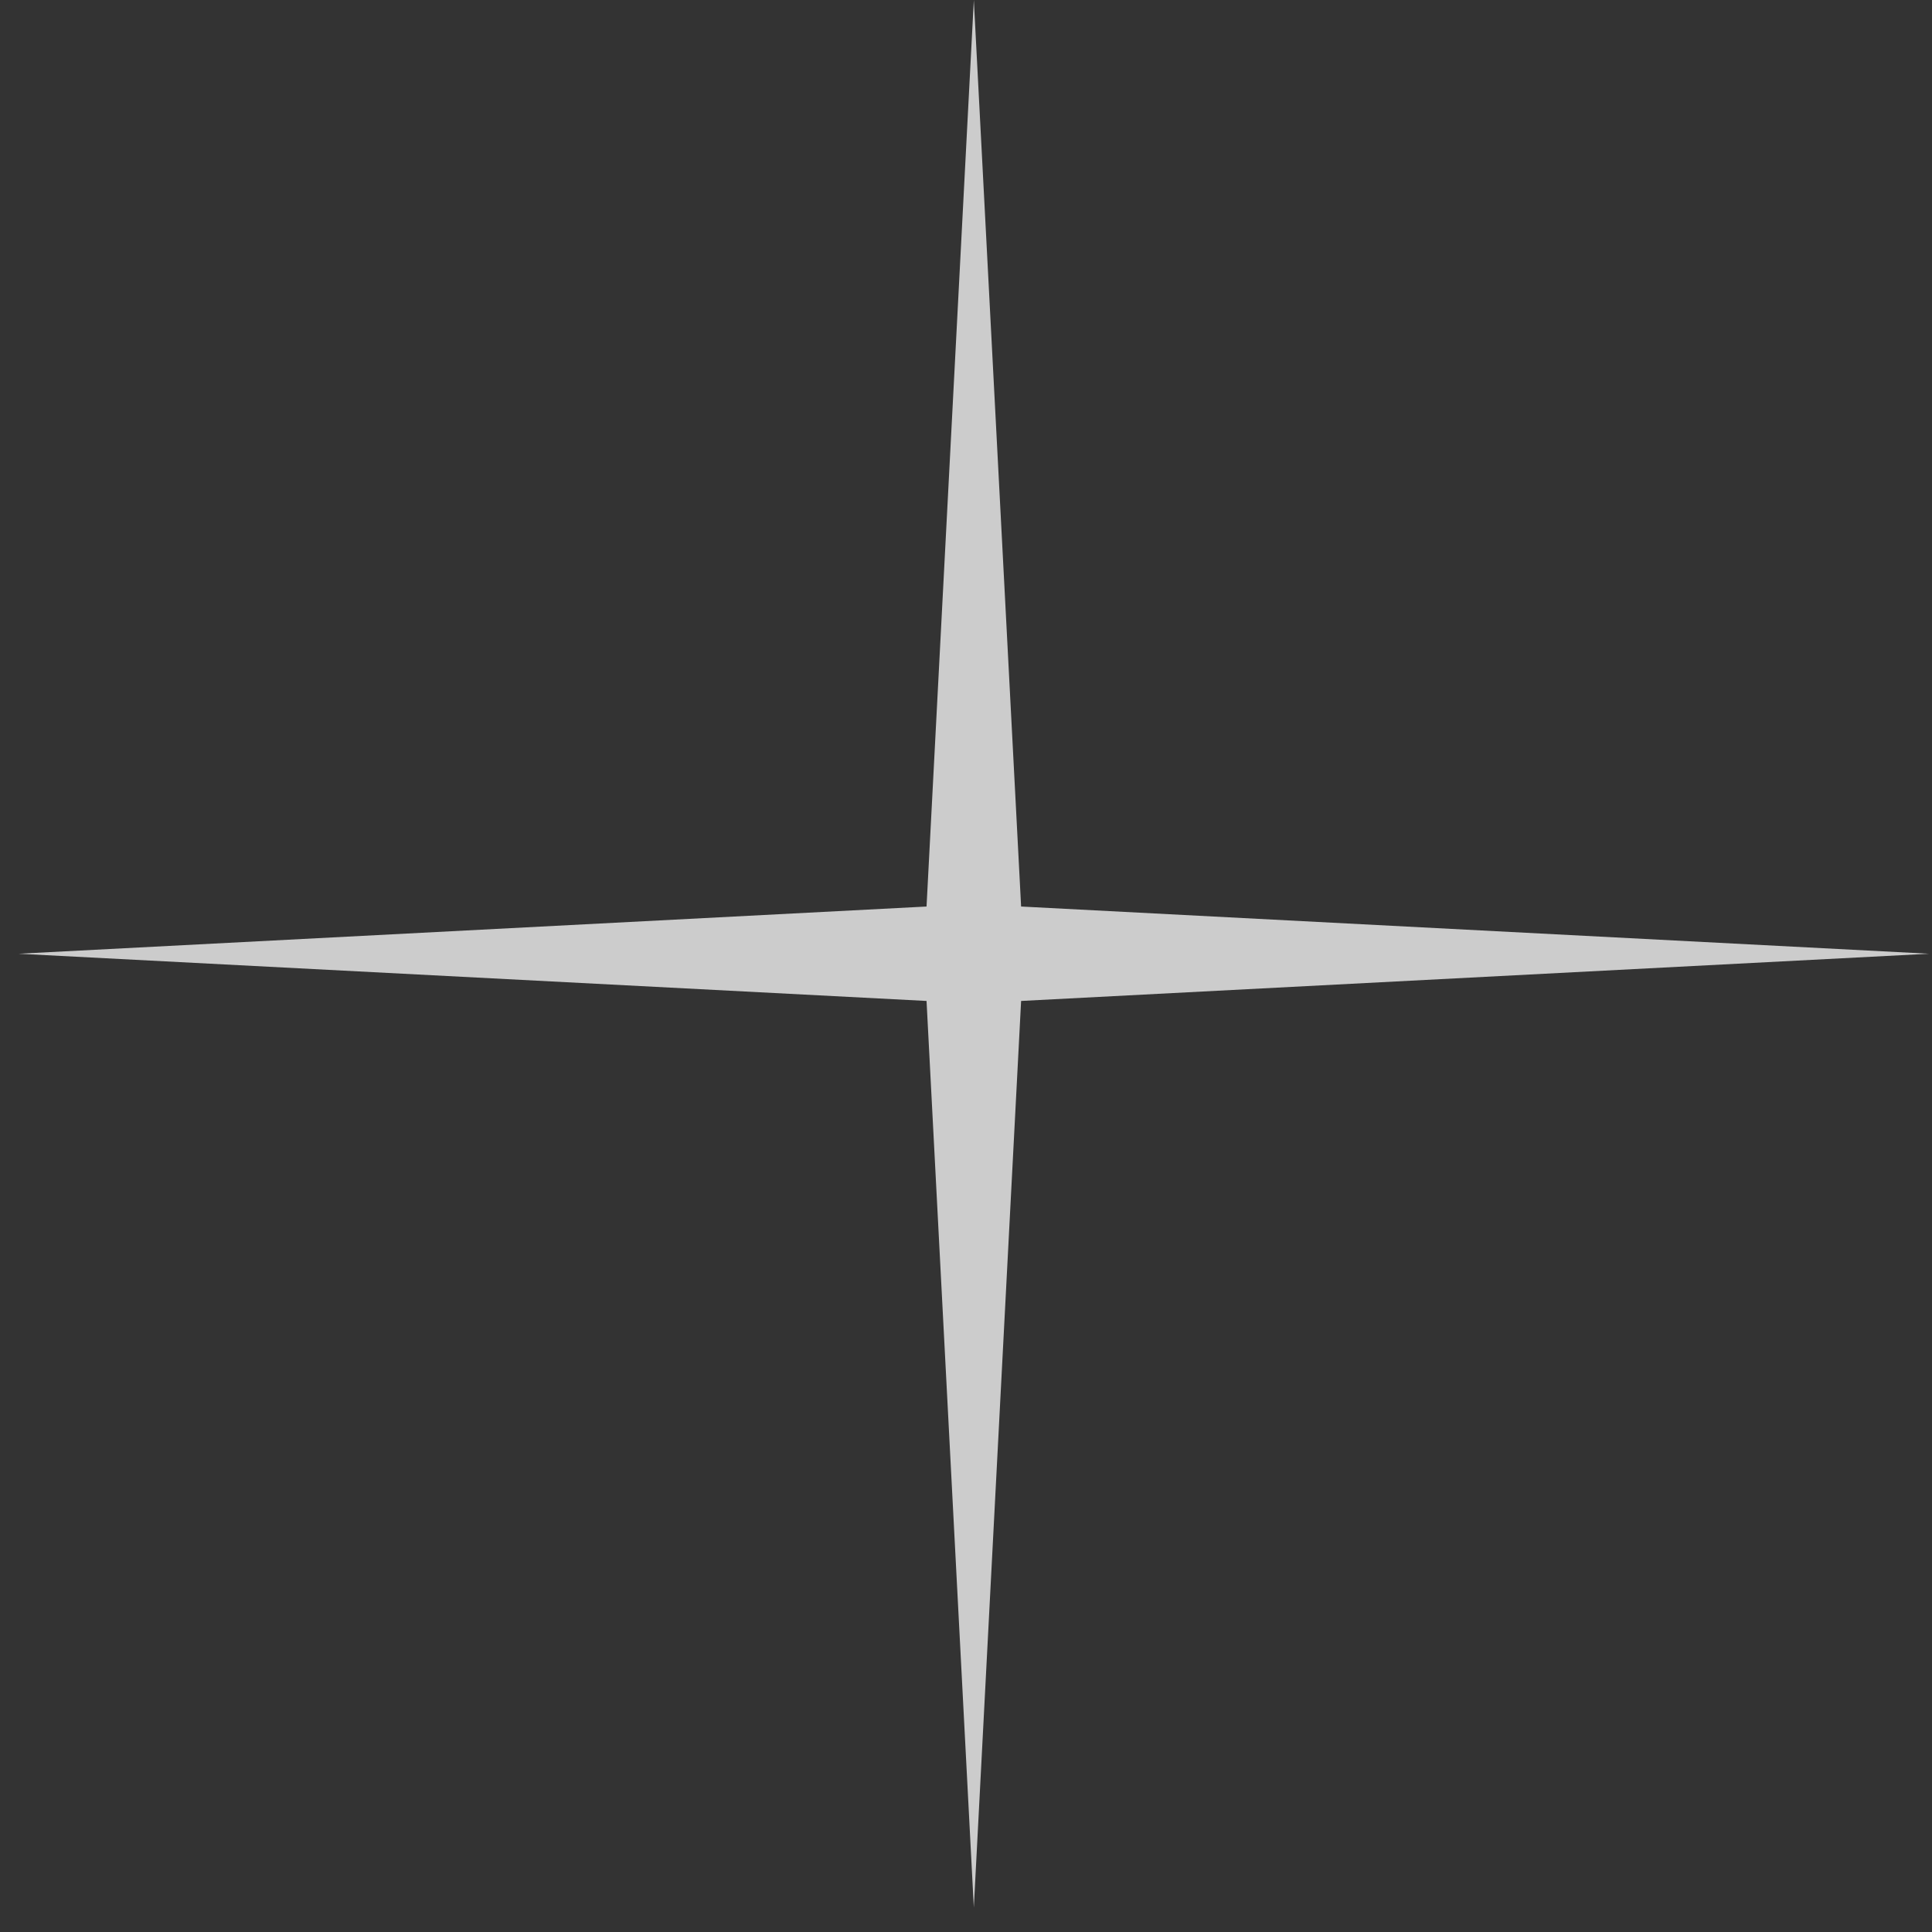 <svg width="78" height="78" viewBox="0 0 78 78" fill="none" xmlns="http://www.w3.org/2000/svg">
<rect x="0" y="0" width="78" height="78" fill="#333333" stroke="none"/>
<path d="M39.316 0L41.225 36.599L77.885 38.505L41.225 40.411L39.316 77.011L37.407 40.411L0.748 38.505L37.407 36.599L39.316 0Z" fill="white" fill-opacity="0.75"/>
</svg>
